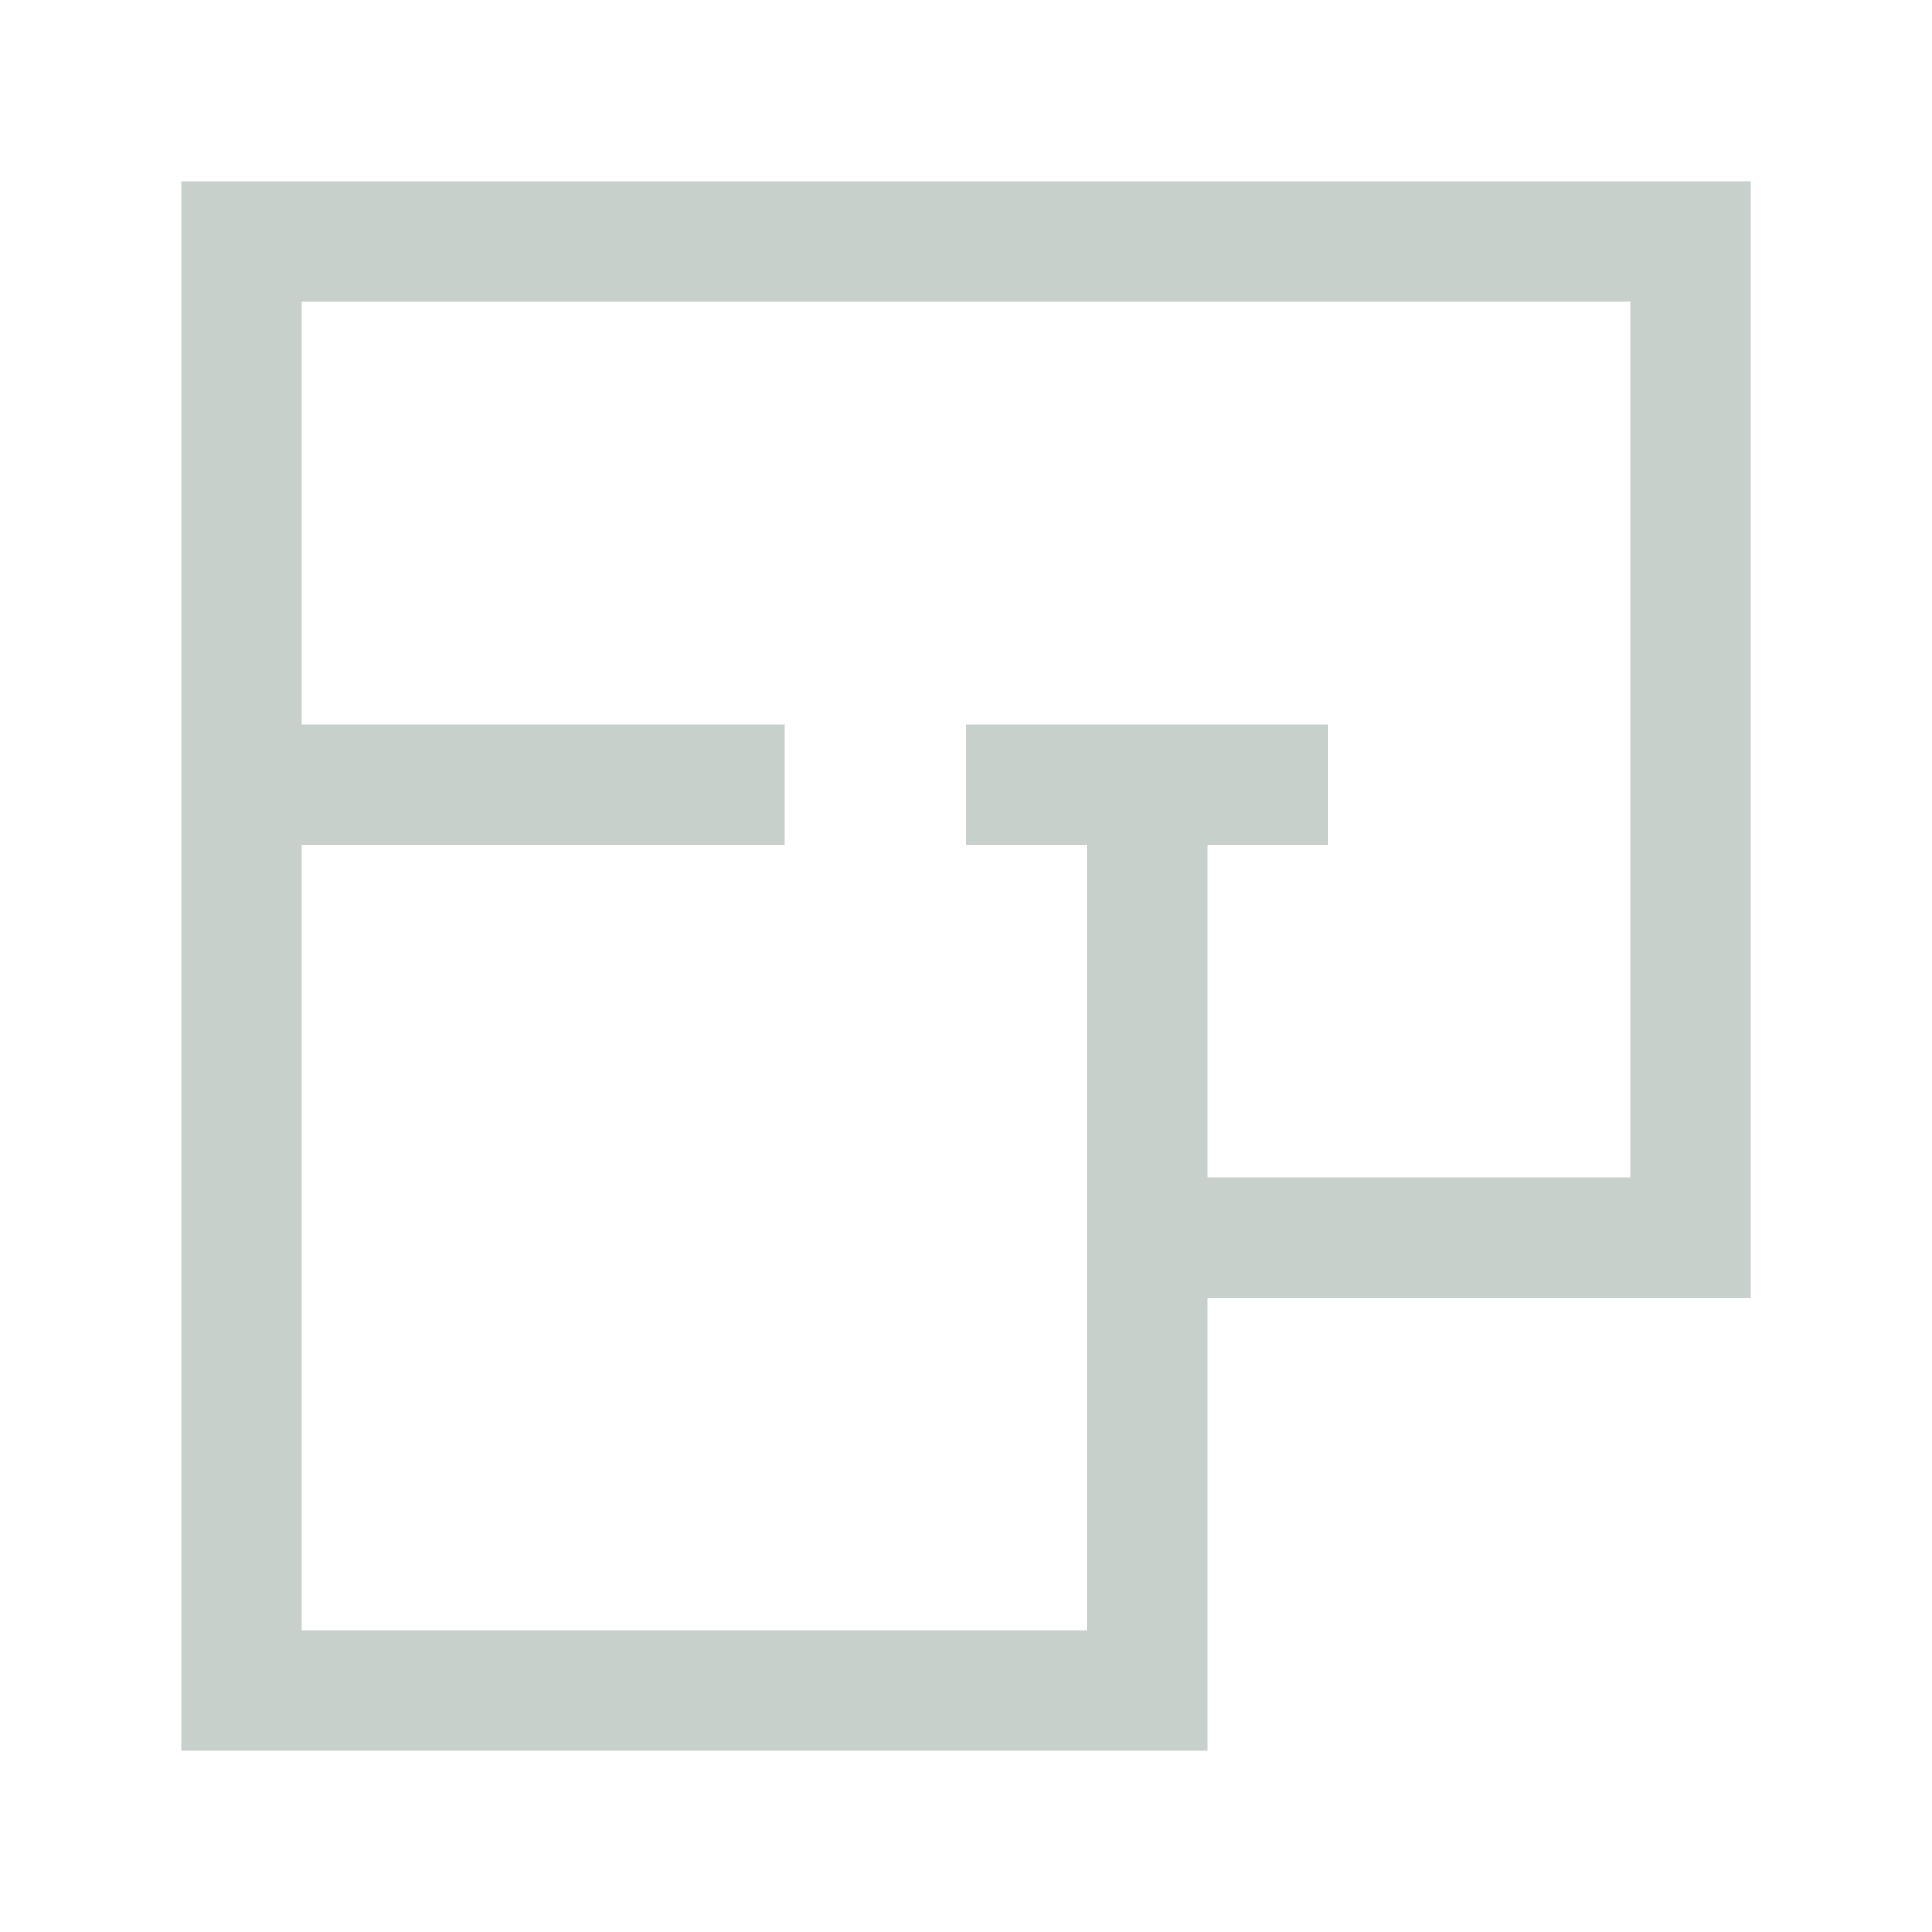 <svg width="16" height="16" viewBox="0 0 16 16" fill="none" xmlns="http://www.w3.org/2000/svg">
<path fill-rule="evenodd" clip-rule="evenodd" d="M1.5 1.5H14.5V10.75H10V14.5H1.5V1.5ZM10 9.75H13.5V2.5H2.5V6H6.5V7H2.5V13.5H9V7H8V6H11V7H10V9.75Z" fill="#C8D0CC"/>
</svg>

